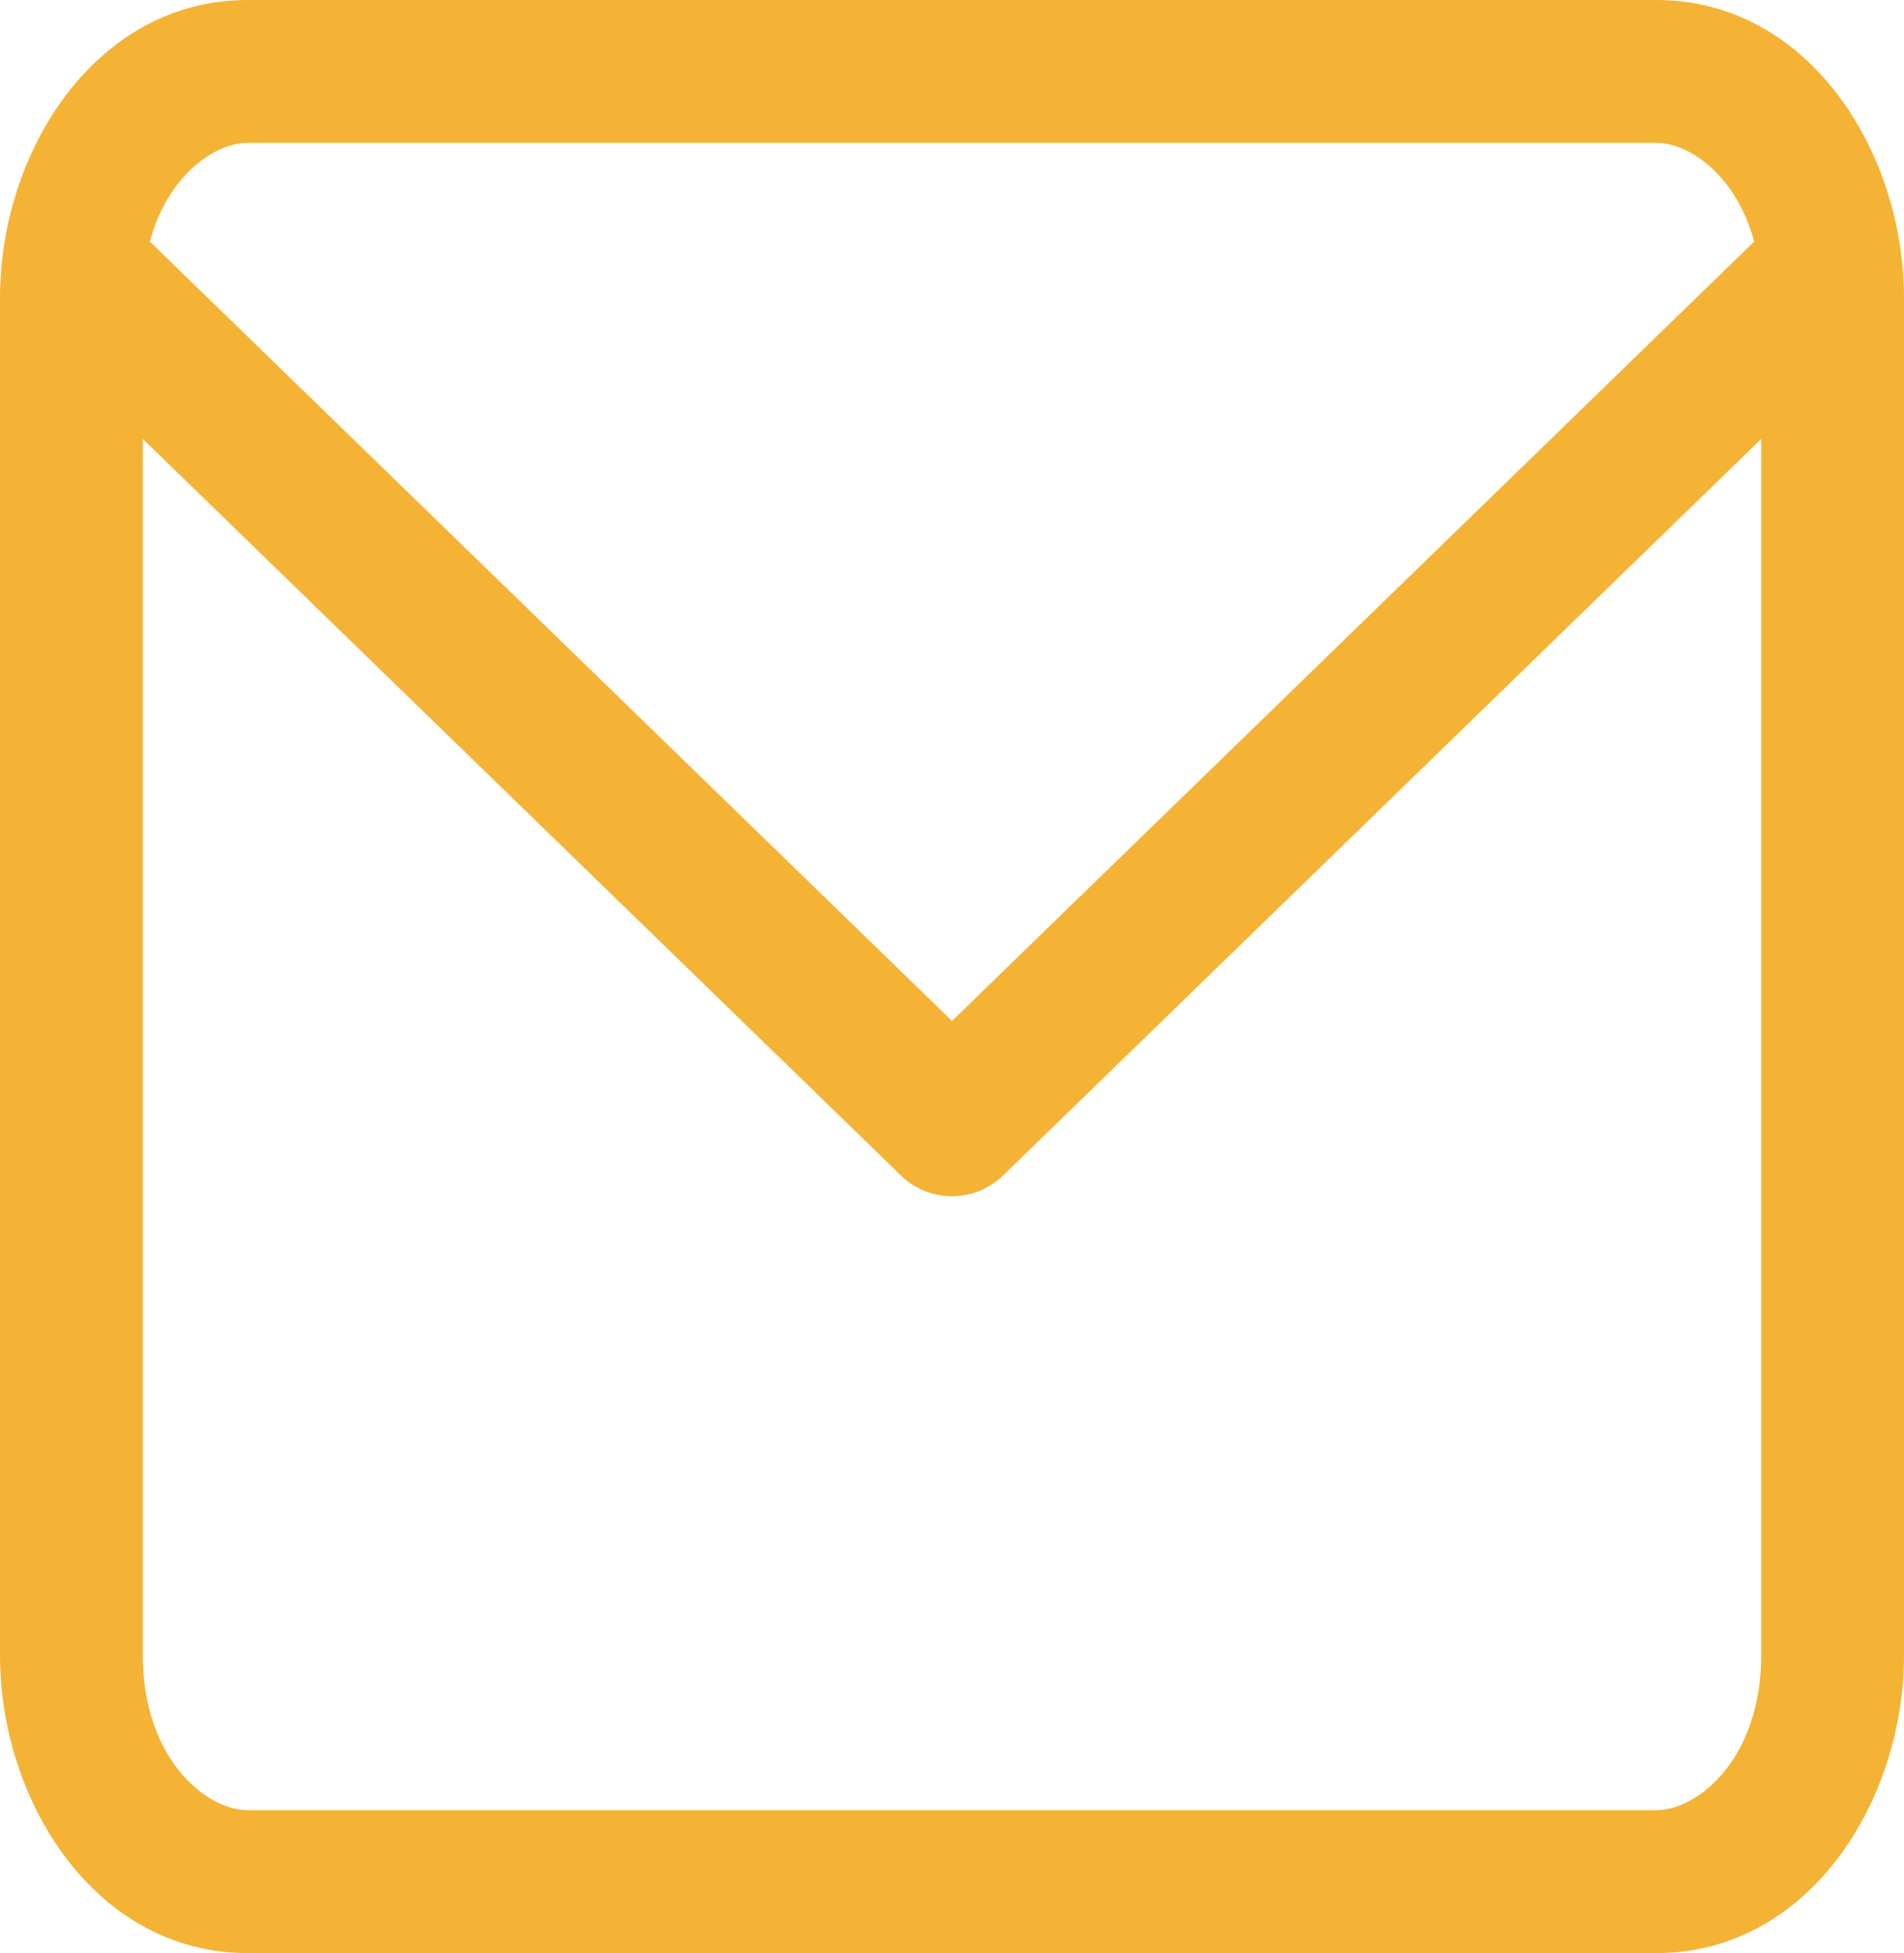 <svg width="39" height="40" viewBox="0 0 39 40" fill="none" xmlns="http://www.w3.org/2000/svg">
<path fill-rule="evenodd" clip-rule="evenodd" d="M3.069 4.947C3.429 3.606 4.386 2.927 5.07 2.927H33.93C34.614 2.927 35.571 3.606 35.931 4.947L19.5 20.909L3.069 4.947ZM2.925 8.99V33.902C2.925 36.004 4.213 37.073 5.07 37.073H33.93C34.787 37.073 36.075 36.004 36.075 33.902V8.99L20.545 24.076C19.963 24.641 19.037 24.641 18.455 24.076L2.925 8.99ZM5.07 0C1.959 0 0 3.102 0 6.098V33.902C0 36.898 1.959 40 5.07 40H33.93C37.041 40 39 36.898 39 33.902V6.098C39 3.102 37.041 0 33.93 0H5.07Z" fill="#F5B335"/>
</svg>
